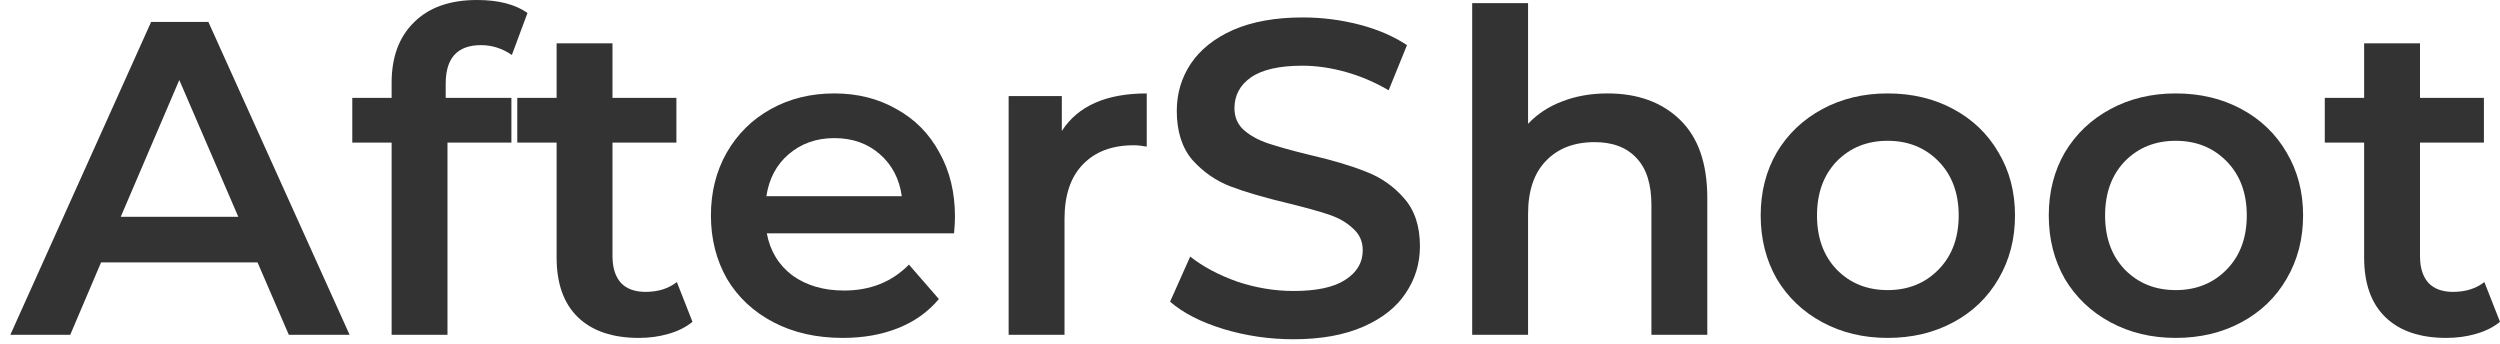 <svg width="160" height="22" viewBox="0 0 160 22" fill="none" xmlns="http://www.w3.org/2000/svg">
<path d="M16.481 16.792H6.469L4.495 21.426H0.662L9.673 1.402H13.335L22.374 21.426H18.484L16.481 16.792ZM15.251 13.874L11.475 5.121L7.728 13.874H15.251Z" fill="#333333"/>
<path d="M30.785 2.889C29.278 2.889 28.525 3.709 28.525 5.349V6.265H32.73V9.125H28.639V21.426H25.064V9.125H22.546V6.265H25.064V5.292C25.064 3.652 25.54 2.365 26.494 1.43C27.447 0.477 28.792 0 30.527 0C31.9 0 32.978 0.277 33.76 0.83L32.759 3.519C32.148 3.099 31.49 2.889 30.785 2.889Z" fill="#333333"/>
<path d="M44.319 20.597C43.9 20.94 43.385 21.197 42.775 21.369C42.184 21.541 41.554 21.626 40.887 21.626C39.209 21.626 37.912 21.188 36.996 20.311C36.081 19.433 35.623 18.155 35.623 16.477V9.125H33.106V6.265H35.623V2.775H39.199V6.265H43.29V9.125H39.199V16.391C39.199 17.135 39.38 17.707 39.742 18.108C40.105 18.489 40.629 18.68 41.316 18.68C42.117 18.68 42.784 18.47 43.318 18.051L44.319 20.597Z" fill="#333333"/>
<path d="M61.118 13.874C61.118 14.122 61.099 14.475 61.061 14.932H49.075C49.285 16.058 49.828 16.954 50.706 17.622C51.602 18.27 52.708 18.594 54.024 18.594C55.702 18.594 57.085 18.041 58.172 16.935L60.088 19.138C59.402 19.958 58.534 20.578 57.485 20.997C56.436 21.417 55.254 21.626 53.938 21.626C52.26 21.626 50.782 21.293 49.504 20.625C48.227 19.958 47.235 19.033 46.529 17.85C45.843 16.649 45.499 15.295 45.499 13.788C45.499 12.301 45.833 10.966 46.501 9.783C47.187 8.582 48.131 7.647 49.333 6.98C50.534 6.312 51.888 5.979 53.395 5.979C54.882 5.979 56.208 6.312 57.371 6.98C58.553 7.628 59.469 8.553 60.117 9.755C60.784 10.937 61.118 12.31 61.118 13.874ZM53.395 8.839C52.25 8.839 51.278 9.183 50.477 9.869C49.695 10.537 49.218 11.433 49.047 12.558H57.714C57.562 11.452 57.094 10.556 56.312 9.869C55.531 9.183 54.558 8.839 53.395 8.839Z" fill="#333333"/>
<path d="M67.957 8.382C68.987 6.78 70.799 5.979 73.392 5.979V9.383C73.087 9.326 72.811 9.297 72.562 9.297C71.17 9.297 70.083 9.707 69.302 10.527C68.52 11.328 68.129 12.491 68.129 14.017V21.426H64.553V6.15H67.957V8.382Z" fill="#333333"/>
<path d="M82.781 21.712C81.236 21.712 79.739 21.493 78.29 21.054C76.859 20.616 75.725 20.034 74.885 19.309L76.173 16.42C76.993 17.069 77.994 17.602 79.176 18.022C80.378 18.422 81.579 18.623 82.781 18.623C84.268 18.623 85.374 18.384 86.099 17.908C86.843 17.431 87.215 16.802 87.215 16.02C87.215 15.447 87.005 14.98 86.585 14.618C86.185 14.236 85.67 13.941 85.04 13.731C84.411 13.521 83.553 13.283 82.466 13.016C80.94 12.653 79.701 12.291 78.747 11.929C77.813 11.566 77.002 11.004 76.316 10.241C75.648 9.459 75.314 8.41 75.314 7.094C75.314 5.988 75.61 4.987 76.201 4.091C76.812 3.175 77.717 2.451 78.919 1.917C80.139 1.383 81.627 1.116 83.381 1.116C84.602 1.116 85.803 1.268 86.986 1.573C88.168 1.878 89.188 2.317 90.047 2.889L88.874 5.778C87.996 5.264 87.081 4.873 86.127 4.606C85.174 4.339 84.249 4.205 83.353 4.205C81.884 4.205 80.788 4.453 80.063 4.949C79.358 5.445 79.005 6.103 79.005 6.923C79.005 7.495 79.205 7.962 79.605 8.324C80.025 8.687 80.549 8.973 81.179 9.183C81.808 9.392 82.666 9.631 83.753 9.898C85.241 10.241 86.461 10.603 87.415 10.985C88.368 11.347 89.179 11.91 89.846 12.673C90.533 13.435 90.876 14.465 90.876 15.762C90.876 16.868 90.571 17.869 89.961 18.766C89.37 19.662 88.464 20.377 87.243 20.911C86.023 21.445 84.535 21.712 82.781 21.712Z" fill="#333333"/>
<path d="M102.888 5.979C104.814 5.979 106.359 6.541 107.522 7.667C108.685 8.792 109.267 10.46 109.267 12.673V21.426H105.691V13.13C105.691 11.795 105.377 10.794 104.747 10.127C104.118 9.44 103.222 9.097 102.058 9.097C100.742 9.097 99.703 9.497 98.94 10.298C98.177 11.08 97.796 12.215 97.796 13.702V21.426H94.22V0.2H97.796V7.924C98.387 7.295 99.112 6.818 99.97 6.494C100.847 6.15 101.82 5.979 102.888 5.979Z" fill="#333333"/>
<path d="M120.808 21.626C119.263 21.626 117.871 21.293 116.632 20.625C115.392 19.958 114.42 19.033 113.714 17.85C113.027 16.649 112.684 15.295 112.684 13.788C112.684 12.282 113.027 10.937 113.714 9.755C114.42 8.572 115.392 7.647 116.632 6.98C117.871 6.312 119.263 5.979 120.808 5.979C122.372 5.979 123.774 6.312 125.013 6.98C126.253 7.647 127.216 8.572 127.902 9.755C128.608 10.937 128.961 12.282 128.961 13.788C128.961 15.295 128.608 16.649 127.902 17.85C127.216 19.033 126.253 19.958 125.013 20.625C123.774 21.293 122.372 21.626 120.808 21.626ZM120.808 18.566C122.124 18.566 123.211 18.127 124.069 17.25C124.927 16.372 125.356 15.219 125.356 13.788C125.356 12.358 124.927 11.204 124.069 10.327C123.211 9.45 122.124 9.011 120.808 9.011C119.492 9.011 118.405 9.45 117.547 10.327C116.708 11.204 116.288 12.358 116.288 13.788C116.288 15.219 116.708 16.372 117.547 17.25C118.405 18.127 119.492 18.566 120.808 18.566Z" fill="#333333"/>
<path d="M139.246 21.626C137.701 21.626 136.309 21.293 135.069 20.625C133.829 19.958 132.857 19.033 132.151 17.85C131.465 16.649 131.121 15.295 131.121 13.788C131.121 12.282 131.465 10.937 132.151 9.755C132.857 8.572 133.829 7.647 135.069 6.98C136.309 6.312 137.701 5.979 139.246 5.979C140.809 5.979 142.211 6.312 143.451 6.98C144.69 7.647 145.653 8.572 146.34 9.755C147.045 10.937 147.398 12.282 147.398 13.788C147.398 15.295 147.045 16.649 146.34 17.85C145.653 19.033 144.69 19.958 143.451 20.625C142.211 21.293 140.809 21.626 139.246 21.626ZM139.246 18.566C140.561 18.566 141.648 18.127 142.507 17.25C143.365 16.372 143.794 15.219 143.794 13.788C143.794 12.358 143.365 11.204 142.507 10.327C141.648 9.45 140.561 9.011 139.246 9.011C137.93 9.011 136.843 9.45 135.984 10.327C135.145 11.204 134.726 12.358 134.726 13.788C134.726 15.219 135.145 16.372 135.984 17.25C136.843 18.127 137.93 18.566 139.246 18.566Z" fill="#333333"/>
<path d="M160 20.597C159.58 20.94 159.066 21.197 158.455 21.369C157.864 21.541 157.235 21.626 156.567 21.626C154.889 21.626 153.592 21.188 152.677 20.311C151.762 19.433 151.304 18.155 151.304 16.477V9.125H148.786V6.265H151.304V2.775H154.88V6.265H158.97V9.125H154.88V16.391C154.88 17.135 155.061 17.707 155.423 18.108C155.785 18.489 156.31 18.68 156.996 18.68C157.797 18.68 158.465 18.47 158.999 18.051L160 20.597Z" fill="#333333"/>
</svg>
